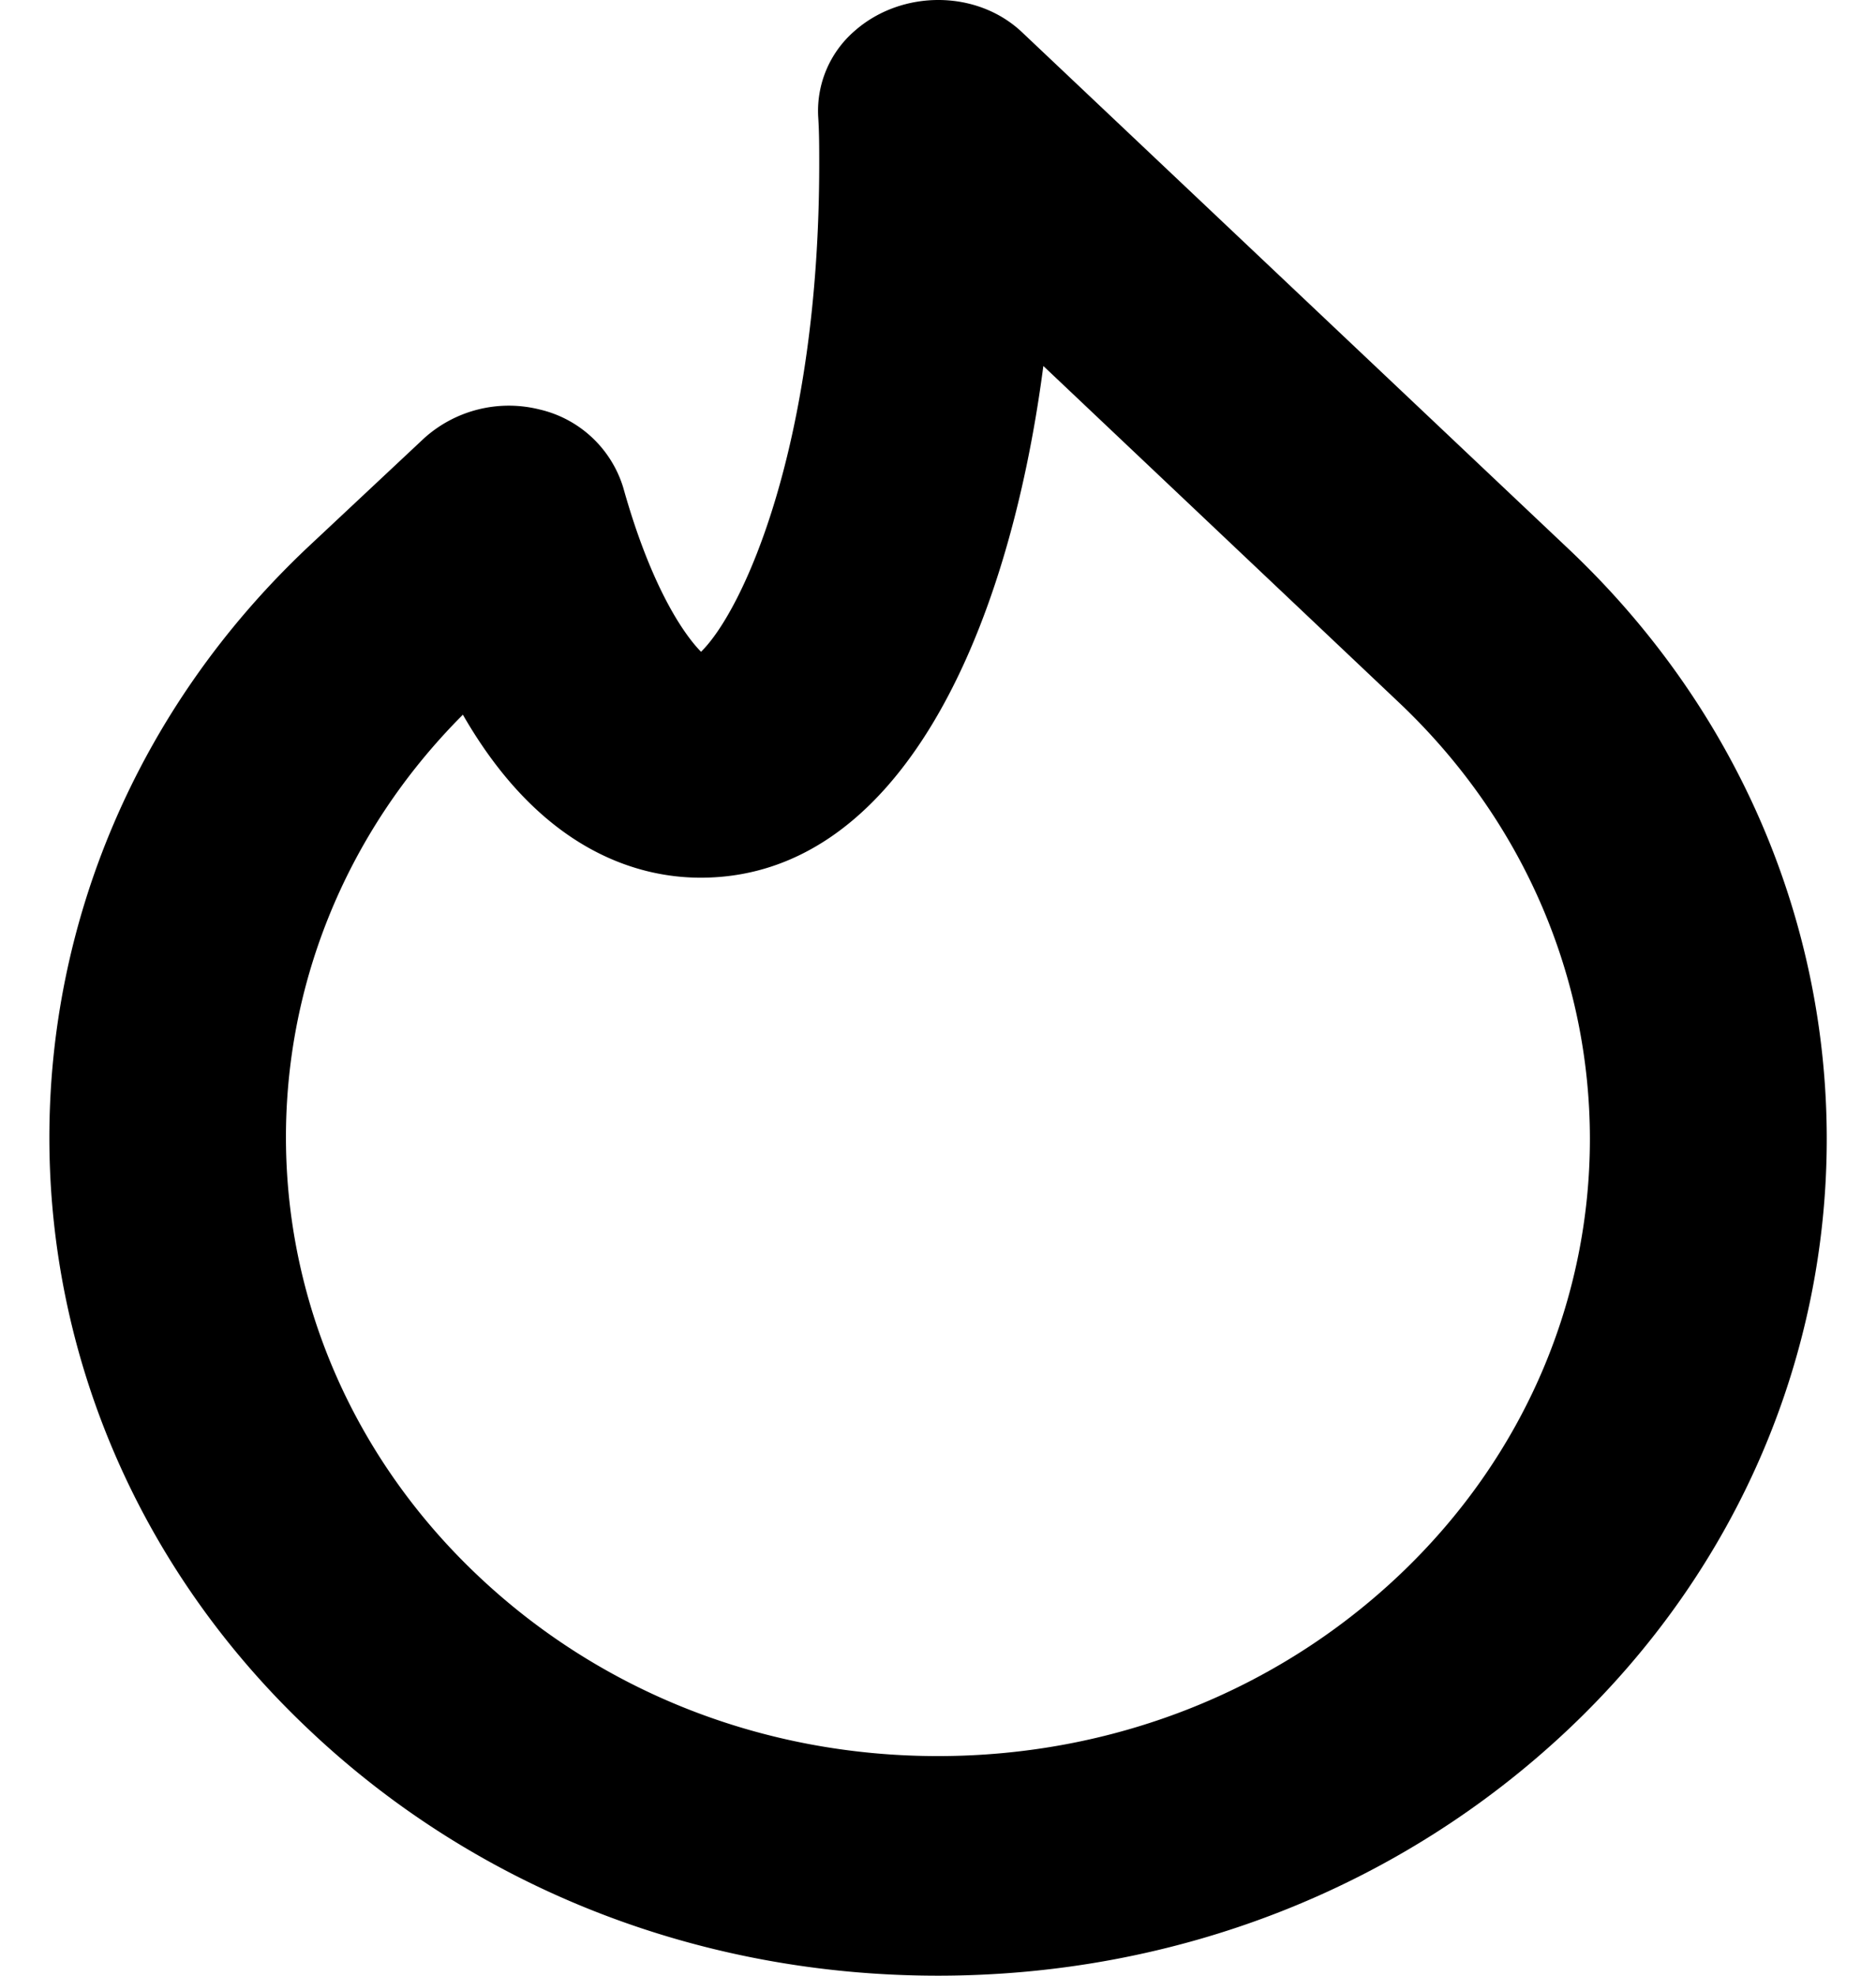 <svg viewBox='0 0 19 20'>
      <path fillRule="evenodd" clipRule="evenodd" d="M9.49 20H9.5c2.411 0 4.676-.884 6.38-2.49 3.5-3.303 3.494-8.675-.012-11.97L10.355.33C9.897-.107 9.134-.107 8.657.312a1.07 1.07 0 00-.37.876c.01.155.01.31.01.472 0 2.843-.771 4.522-1.197 4.938-.182-.185-.51-.67-.787-1.659a1.159 1.159 0 00-.849-.794 1.281 1.281 0 00-1.167.29L3.117 5.54c-3.493 3.295-3.489 8.667.01 11.968C4.822 19.114 7.082 19.998 9.49 20zm-4.647-4.047c-2.543-2.4-2.595-6.274-.155-8.718.804 1.399 1.798 1.65 2.408 1.65 1.99 0 3.109-2.42 3.471-5.18l3.586 3.392c2.595 2.44 2.6 6.413.01 8.856-1.247 1.176-2.903 1.824-4.664 1.824h-.006c-1.758-.001-3.408-.65-4.65-1.824z" fill="currentColor"/>
    </svg>